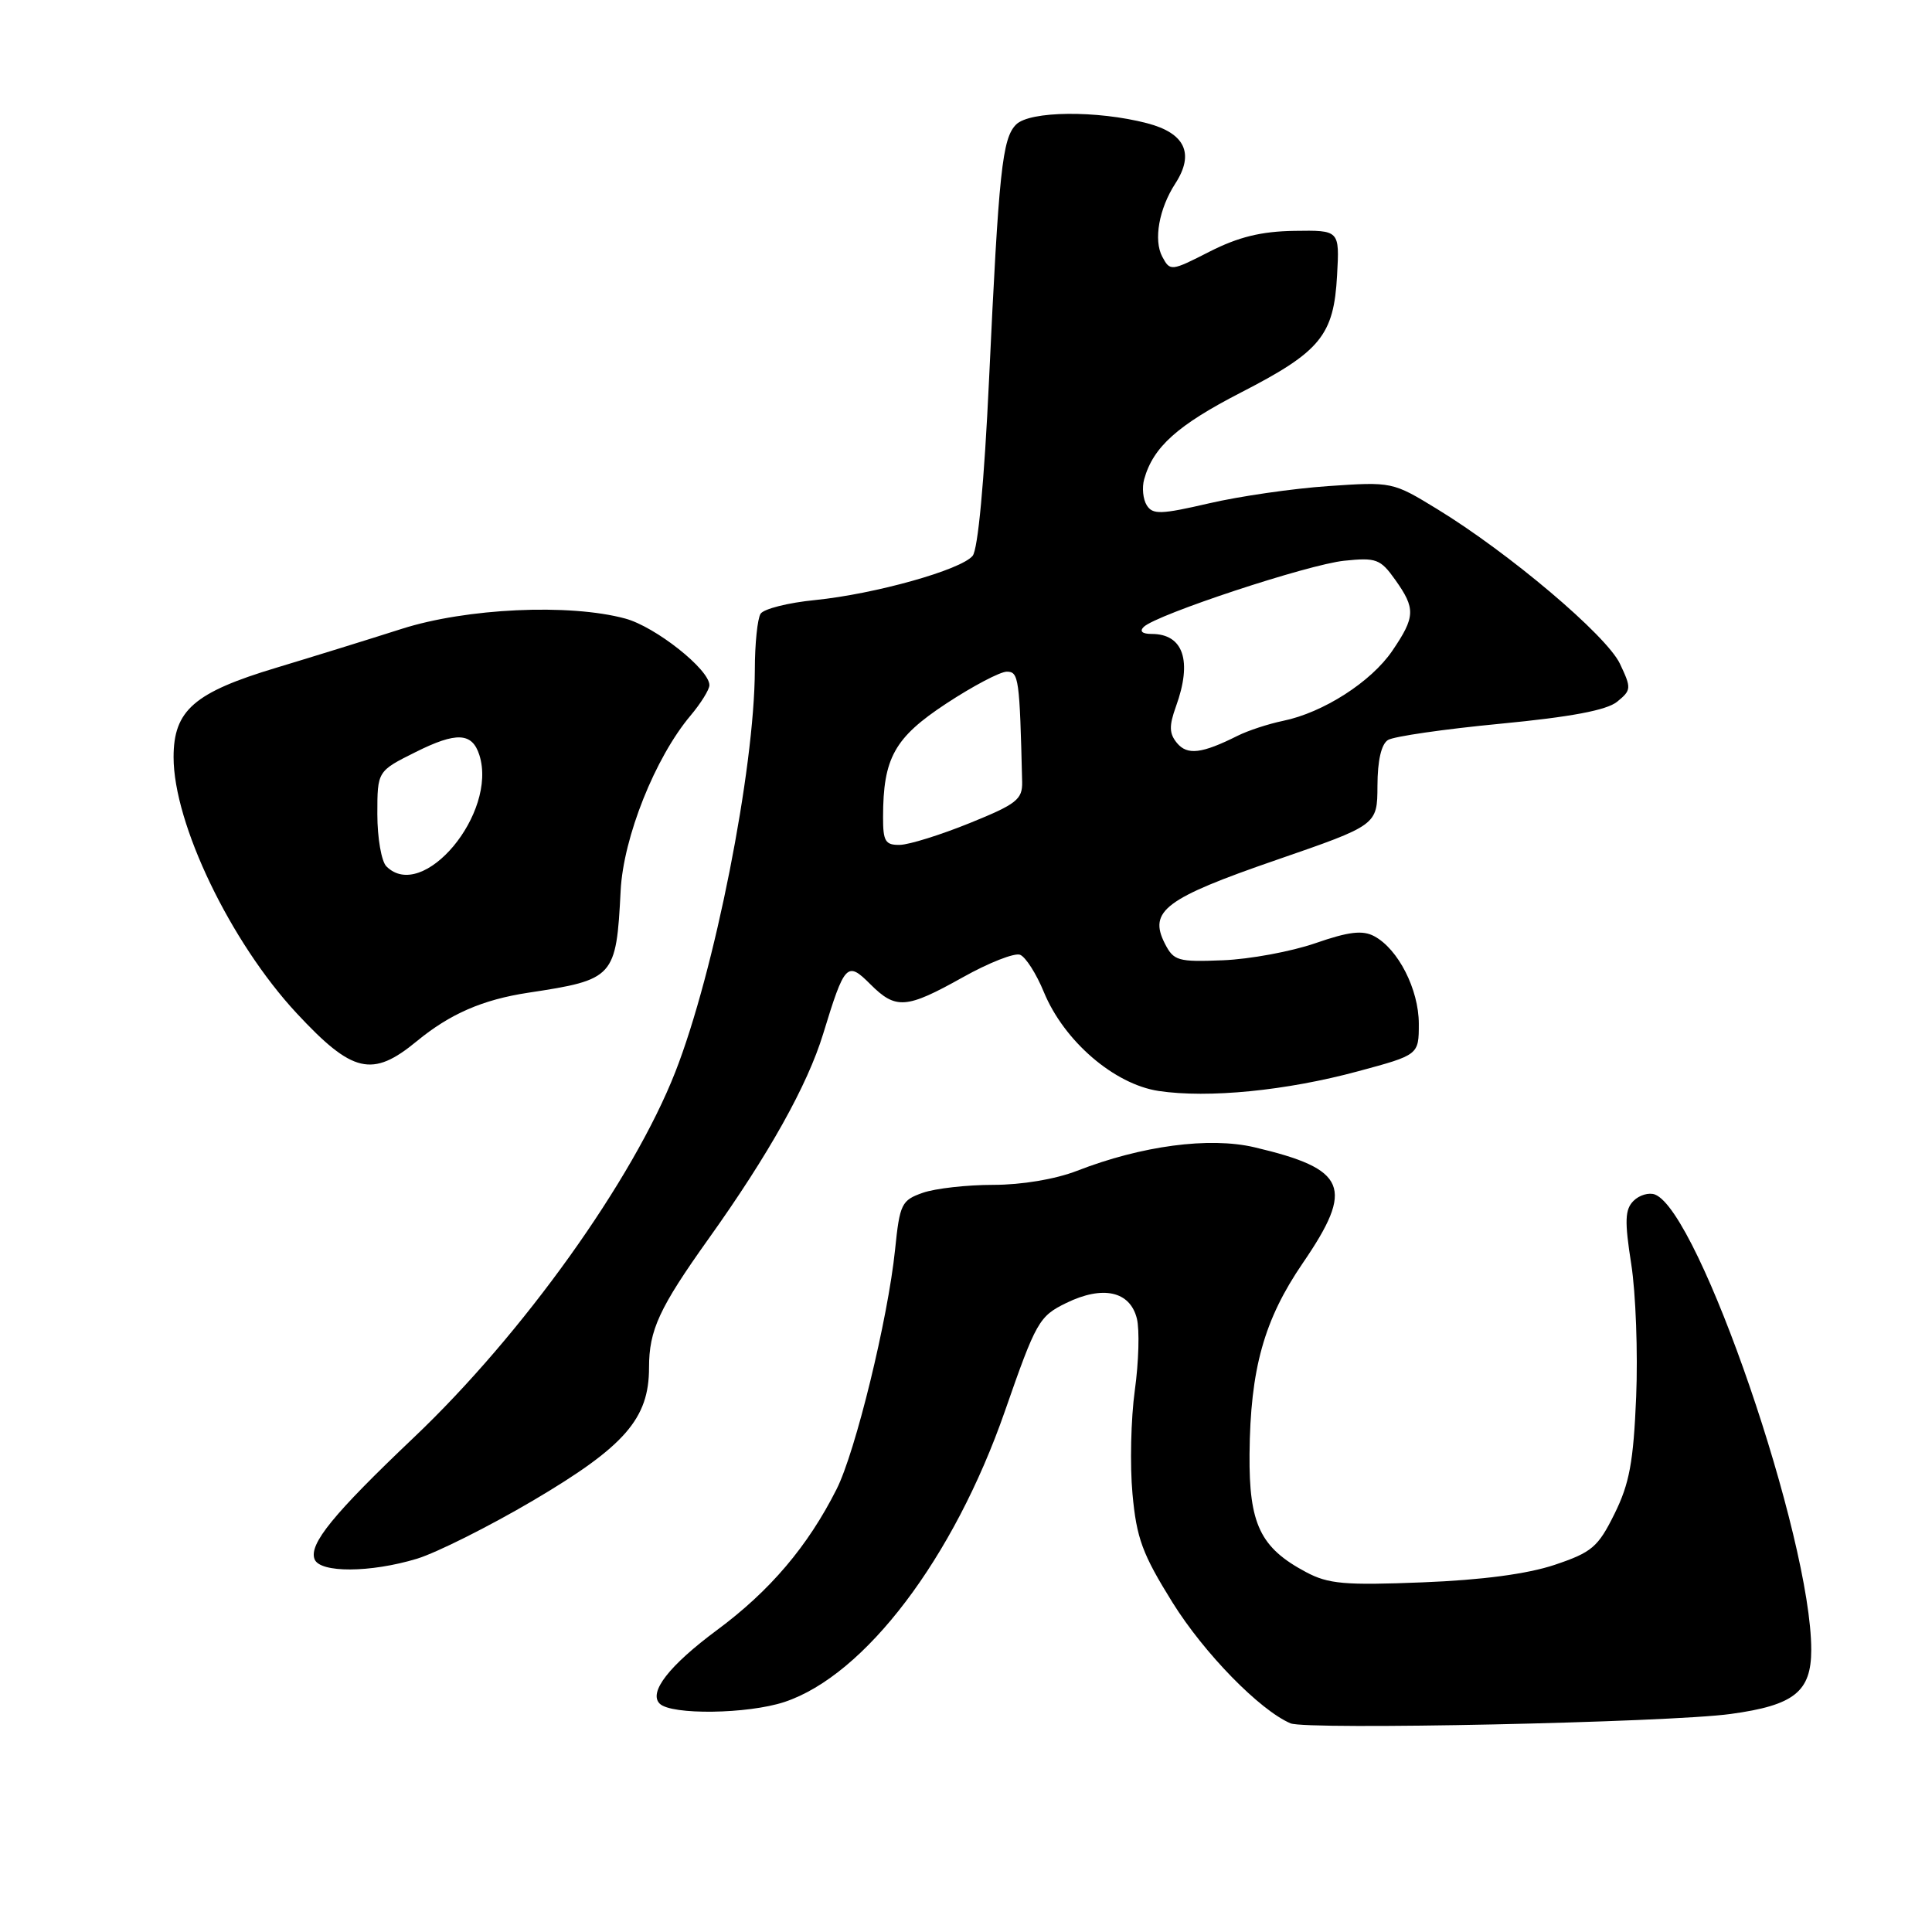 <?xml version="1.0" encoding="UTF-8" standalone="no"?>
<!DOCTYPE svg PUBLIC "-//W3C//DTD SVG 1.1//EN" "http://www.w3.org/Graphics/SVG/1.1/DTD/svg11.dtd" >
<svg xmlns="http://www.w3.org/2000/svg" xmlns:xlink="http://www.w3.org/1999/xlink" version="1.1" viewBox="0 0 256 256">
 <g >
 <path fill="currentColor"
d=" M 229.32 227.11 C 237.75 225.96 240.00 224.16 240.00 218.60 C 240.00 203.77 225.15 160.53 219.29 158.28 C 218.50 157.98 217.22 158.35 216.45 159.12 C 215.31 160.26 215.25 161.78 216.15 167.51 C 216.75 171.35 217.04 179.27 216.80 185.09 C 216.44 193.73 215.91 196.59 213.93 200.59 C 211.75 205.00 210.94 205.69 206.00 207.35 C 202.39 208.56 196.38 209.36 188.50 209.67 C 178.21 210.08 176.01 209.89 173.07 208.32 C 166.99 205.09 165.49 201.96 165.57 192.68 C 165.67 181.38 167.49 174.88 172.63 167.36 C 179.50 157.32 178.49 154.91 166.22 152.02 C 160.24 150.62 151.27 151.81 142.71 155.14 C 139.85 156.25 135.39 157.00 131.61 157.00 C 128.14 157.00 123.94 157.47 122.28 158.05 C 119.46 159.04 119.22 159.51 118.60 165.60 C 117.66 174.73 113.36 192.37 110.85 197.33 C 107.04 204.89 102.03 210.79 95.01 215.99 C 88.67 220.69 85.91 224.24 87.41 225.74 C 88.94 227.27 99.08 227.13 103.95 225.52 C 114.61 221.98 126.37 206.46 133.15 187.00 C 137.29 175.11 137.68 174.41 141.29 172.65 C 146.13 170.29 149.73 171.08 150.64 174.71 C 151.01 176.19 150.89 180.46 150.37 184.22 C 149.85 187.98 149.71 194.15 150.06 197.94 C 150.60 203.84 151.37 205.92 155.37 212.35 C 159.56 219.07 166.91 226.60 171.00 228.35 C 173.12 229.26 221.11 228.24 229.32 227.11 Z  M 55.25 206.54 C 57.86 205.74 64.77 202.28 70.60 198.85 C 82.79 191.66 86.00 187.99 86.00 181.22 C 86.00 176.24 87.35 173.32 93.90 164.13 C 101.88 152.95 106.99 143.80 109.07 137.00 C 111.93 127.65 112.24 127.33 115.32 130.41 C 118.70 133.79 120.08 133.69 127.57 129.50 C 131.01 127.57 134.43 126.23 135.16 126.51 C 135.90 126.80 137.32 129.02 138.32 131.46 C 141.00 137.96 147.64 143.67 153.53 144.56 C 160.10 145.54 170.42 144.53 179.95 141.95 C 188.00 139.78 188.00 139.78 188.00 135.64 C 187.99 131.10 185.27 125.75 182.09 124.05 C 180.55 123.23 178.73 123.44 174.29 124.98 C 171.11 126.08 165.60 127.10 162.06 127.24 C 156.07 127.48 155.52 127.32 154.34 125.01 C 152.16 120.71 154.40 119.03 169.09 113.96 C 182.50 109.33 182.50 109.33 182.52 104.12 C 182.53 100.77 183.03 98.60 183.92 98.05 C 184.68 97.58 191.37 96.61 198.79 95.90 C 208.17 95.00 212.87 94.11 214.27 92.99 C 216.17 91.44 216.19 91.20 214.64 87.93 C 212.85 84.18 199.96 73.27 190.41 67.44 C 184.54 63.85 184.44 63.83 176.00 64.41 C 171.32 64.73 164.21 65.76 160.18 66.70 C 153.83 68.17 152.74 68.21 151.95 66.95 C 151.45 66.15 151.30 64.60 151.61 63.50 C 152.80 59.22 156.04 56.33 164.45 52.00 C 174.98 46.59 176.74 44.44 177.17 36.47 C 177.50 30.50 177.50 30.50 171.50 30.59 C 167.11 30.66 164.10 31.40 160.28 33.34 C 155.17 35.95 155.05 35.96 154.01 34.02 C 152.83 31.82 153.57 27.65 155.74 24.31 C 158.30 20.35 157.03 17.64 152.00 16.33 C 145.36 14.60 136.45 14.69 134.64 16.50 C 132.80 18.34 132.35 22.60 131.05 50.38 C 130.42 63.84 129.58 72.80 128.88 73.65 C 127.33 75.52 115.94 78.71 108.01 79.51 C 104.44 79.86 101.19 80.68 100.78 81.33 C 100.37 81.97 100.02 85.32 100.02 88.76 C 99.98 101.95 94.68 128.78 89.48 142.05 C 83.87 156.36 69.27 176.77 54.82 190.49 C 44.18 200.60 40.91 204.60 41.68 206.60 C 42.38 208.44 49.07 208.41 55.25 206.54 Z  M 55.22 137.97 C 59.63 134.34 63.95 132.46 70.00 131.54 C 81.40 129.81 81.65 129.54 82.24 118.00 C 82.60 110.94 86.81 100.39 91.49 94.83 C 92.87 93.19 94.00 91.37 94.00 90.79 C 94.00 88.70 86.83 83.03 82.84 81.96 C 75.40 79.95 61.79 80.59 53.22 83.33 C 48.97 84.69 41.51 87.00 36.64 88.47 C 25.72 91.75 23.00 94.12 23.00 100.33 C 23.00 109.14 30.53 124.81 39.30 134.25 C 46.70 142.21 49.33 142.83 55.22 137.97 Z  M 117.01 108.25 C 117.02 100.43 118.52 97.74 125.39 93.22 C 128.92 90.90 132.53 89.00 133.41 89.00 C 134.99 89.00 135.11 89.89 135.44 103.61 C 135.49 105.93 134.70 106.55 128.50 109.06 C 124.65 110.62 120.49 111.92 119.25 111.95 C 117.31 111.99 117.00 111.49 117.01 108.25 Z  M 155.96 98.46 C 154.92 97.20 154.89 96.20 155.82 93.61 C 158.01 87.57 156.81 84.00 152.60 84.00 C 151.35 84.00 150.96 83.65 151.55 83.07 C 153.23 81.43 173.34 74.79 178.12 74.30 C 182.35 73.86 182.92 74.07 184.87 76.82 C 187.59 80.64 187.55 81.73 184.49 86.23 C 181.69 90.35 175.33 94.43 170.00 95.52 C 168.07 95.92 165.38 96.80 164.00 97.49 C 159.25 99.87 157.33 100.10 155.96 98.46 Z  M 51.20 114.80 C 50.54 114.14 50.00 111.03 50.00 107.89 C 50.00 102.18 50.00 102.18 55.08 99.65 C 60.48 96.95 62.56 97.05 63.52 100.05 C 65.96 107.74 56.03 119.63 51.20 114.80 Z "/>
</g>
</svg>